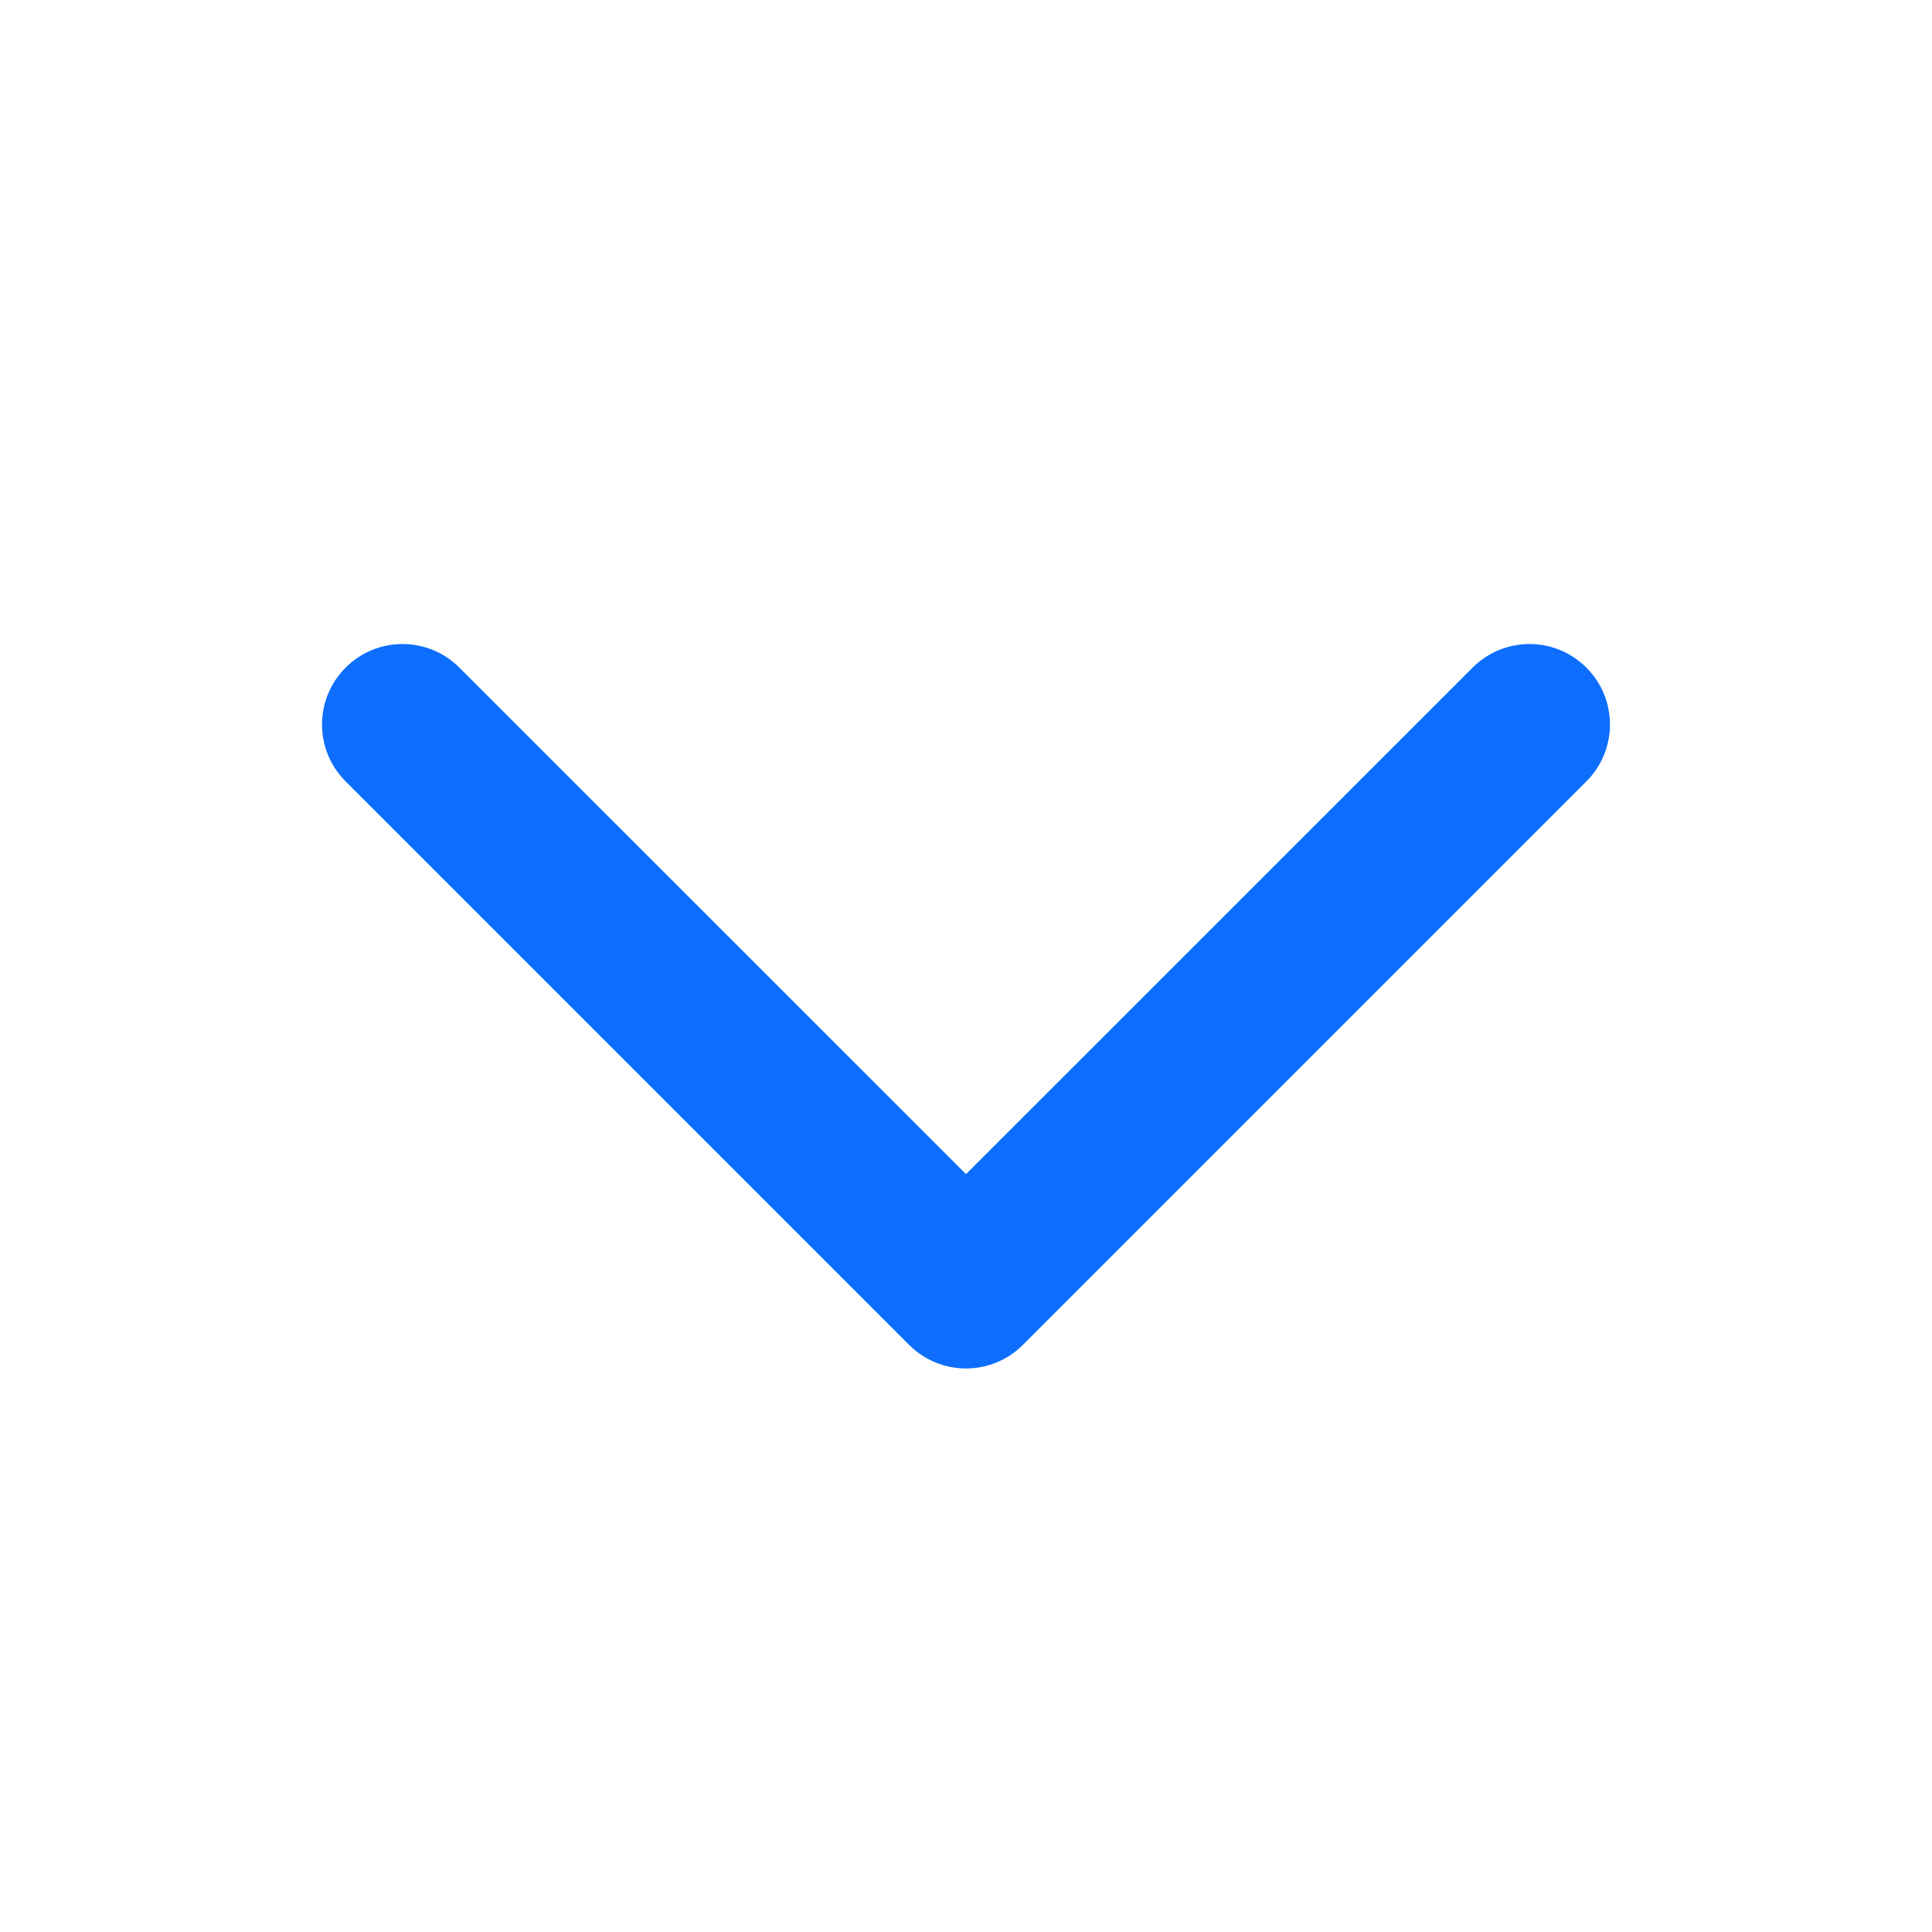 <svg width="18" height="18" viewBox="0 0 18 18" fill="none" xmlns="http://www.w3.org/2000/svg">
<path fill-rule="evenodd" clip-rule="evenodd" d="M3.22 6.22C3.513 5.927 3.987 5.927 4.28 6.22L9 10.939L13.72 6.22C14.013 5.927 14.487 5.927 14.78 6.22C15.073 6.513 15.073 6.987 14.78 7.28L9.53 12.53C9.237 12.823 8.763 12.823 8.47 12.53L3.22 7.28C2.927 6.987 2.927 6.513 3.22 6.22Z" fill="#0D6EFD"/>
</svg>
